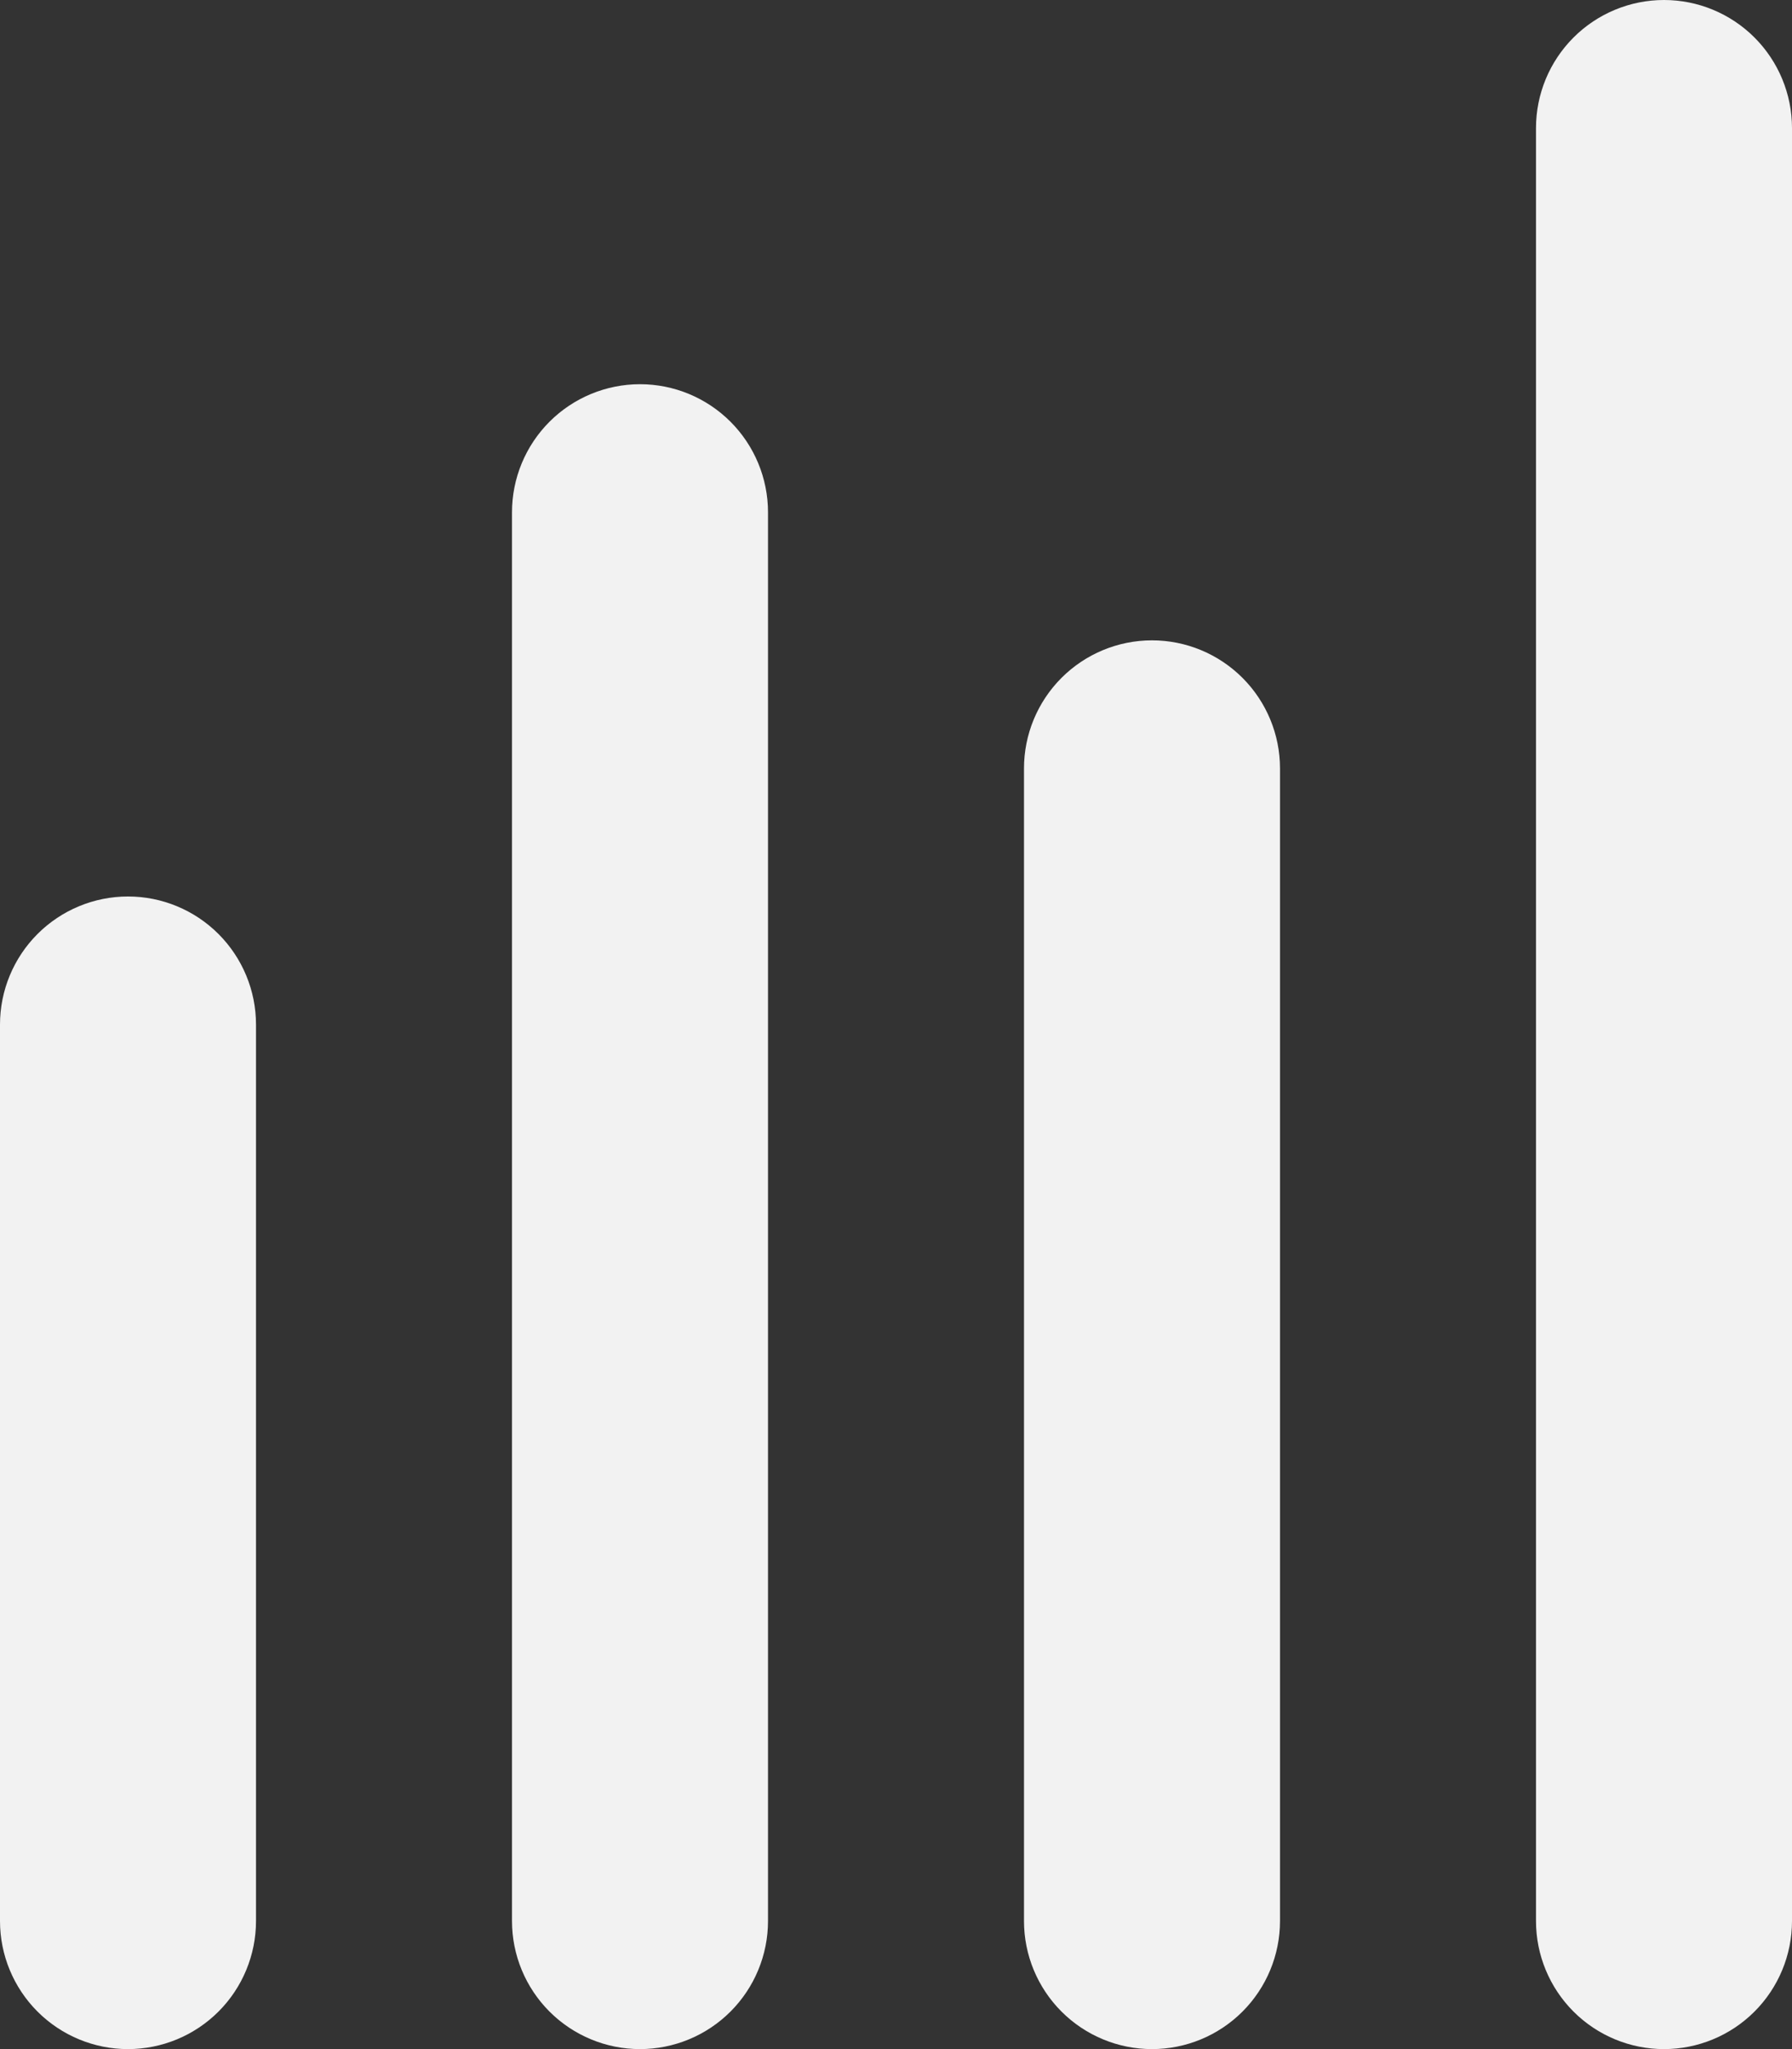 <svg width="28" height="32" viewBox="0 0 28 32" fill="none" xmlns="http://www.w3.org/2000/svg">
<rect x="0" y="0" width="28" height="32" fill="#333333" stroke="none"/>
<path fill-rule="evenodd" clip-rule="evenodd" d="M12 30C12 30.53 11.789 31.039 11.414 31.414C11.039 31.789 10.53 32 10 32C9.47 32 8.961 31.789 8.586 31.414C8.211 31.039 8 30.53 8 30V8C8 7.47 8.211 6.961 8.586 6.586C8.961 6.211 9.47 6 10 6C10.53 6 11.039 6.211 11.414 6.586C11.789 6.961 12 7.47 12 8V30ZM4 30C4 30.53 3.789 31.039 3.414 31.414C3.039 31.789 2.53 32 2 32C1.47 32 0.961 31.789 0.586 31.414C0.211 31.039 0 30.53 0 30V16C0 15.47 0.211 14.961 0.586 14.586C0.961 14.211 1.47 14 2 14C2.53 14 3.039 14.211 3.414 14.586C3.789 14.961 4 15.47 4 16V30ZM16 30V12C16 11.47 16.211 10.961 16.586 10.586C16.961 10.211 17.47 10 18 10C18.53 10 19.039 10.211 19.414 10.586C19.789 10.961 20 11.47 20 12V30C20 30.53 19.789 31.039 19.414 31.414C19.039 31.789 18.53 32 18 32C17.47 32 16.961 31.789 16.586 31.414C16.211 31.039 16 30.53 16 30ZM24 2C24 1.47 24.211 0.961 24.586 0.586C24.961 0.211 25.47 0 26 0C26.53 0 27.039 0.211 27.414 0.586C27.789 0.961 28 1.47 28 2V30C28 30.53 27.789 31.039 27.414 31.414C27.039 31.789 26.53 32 26 32C25.47 32 24.961 31.789 24.586 31.414C24.211 31.039 24 30.53 24 30V2Z" fill="#F2F2F2"/>
</svg>
